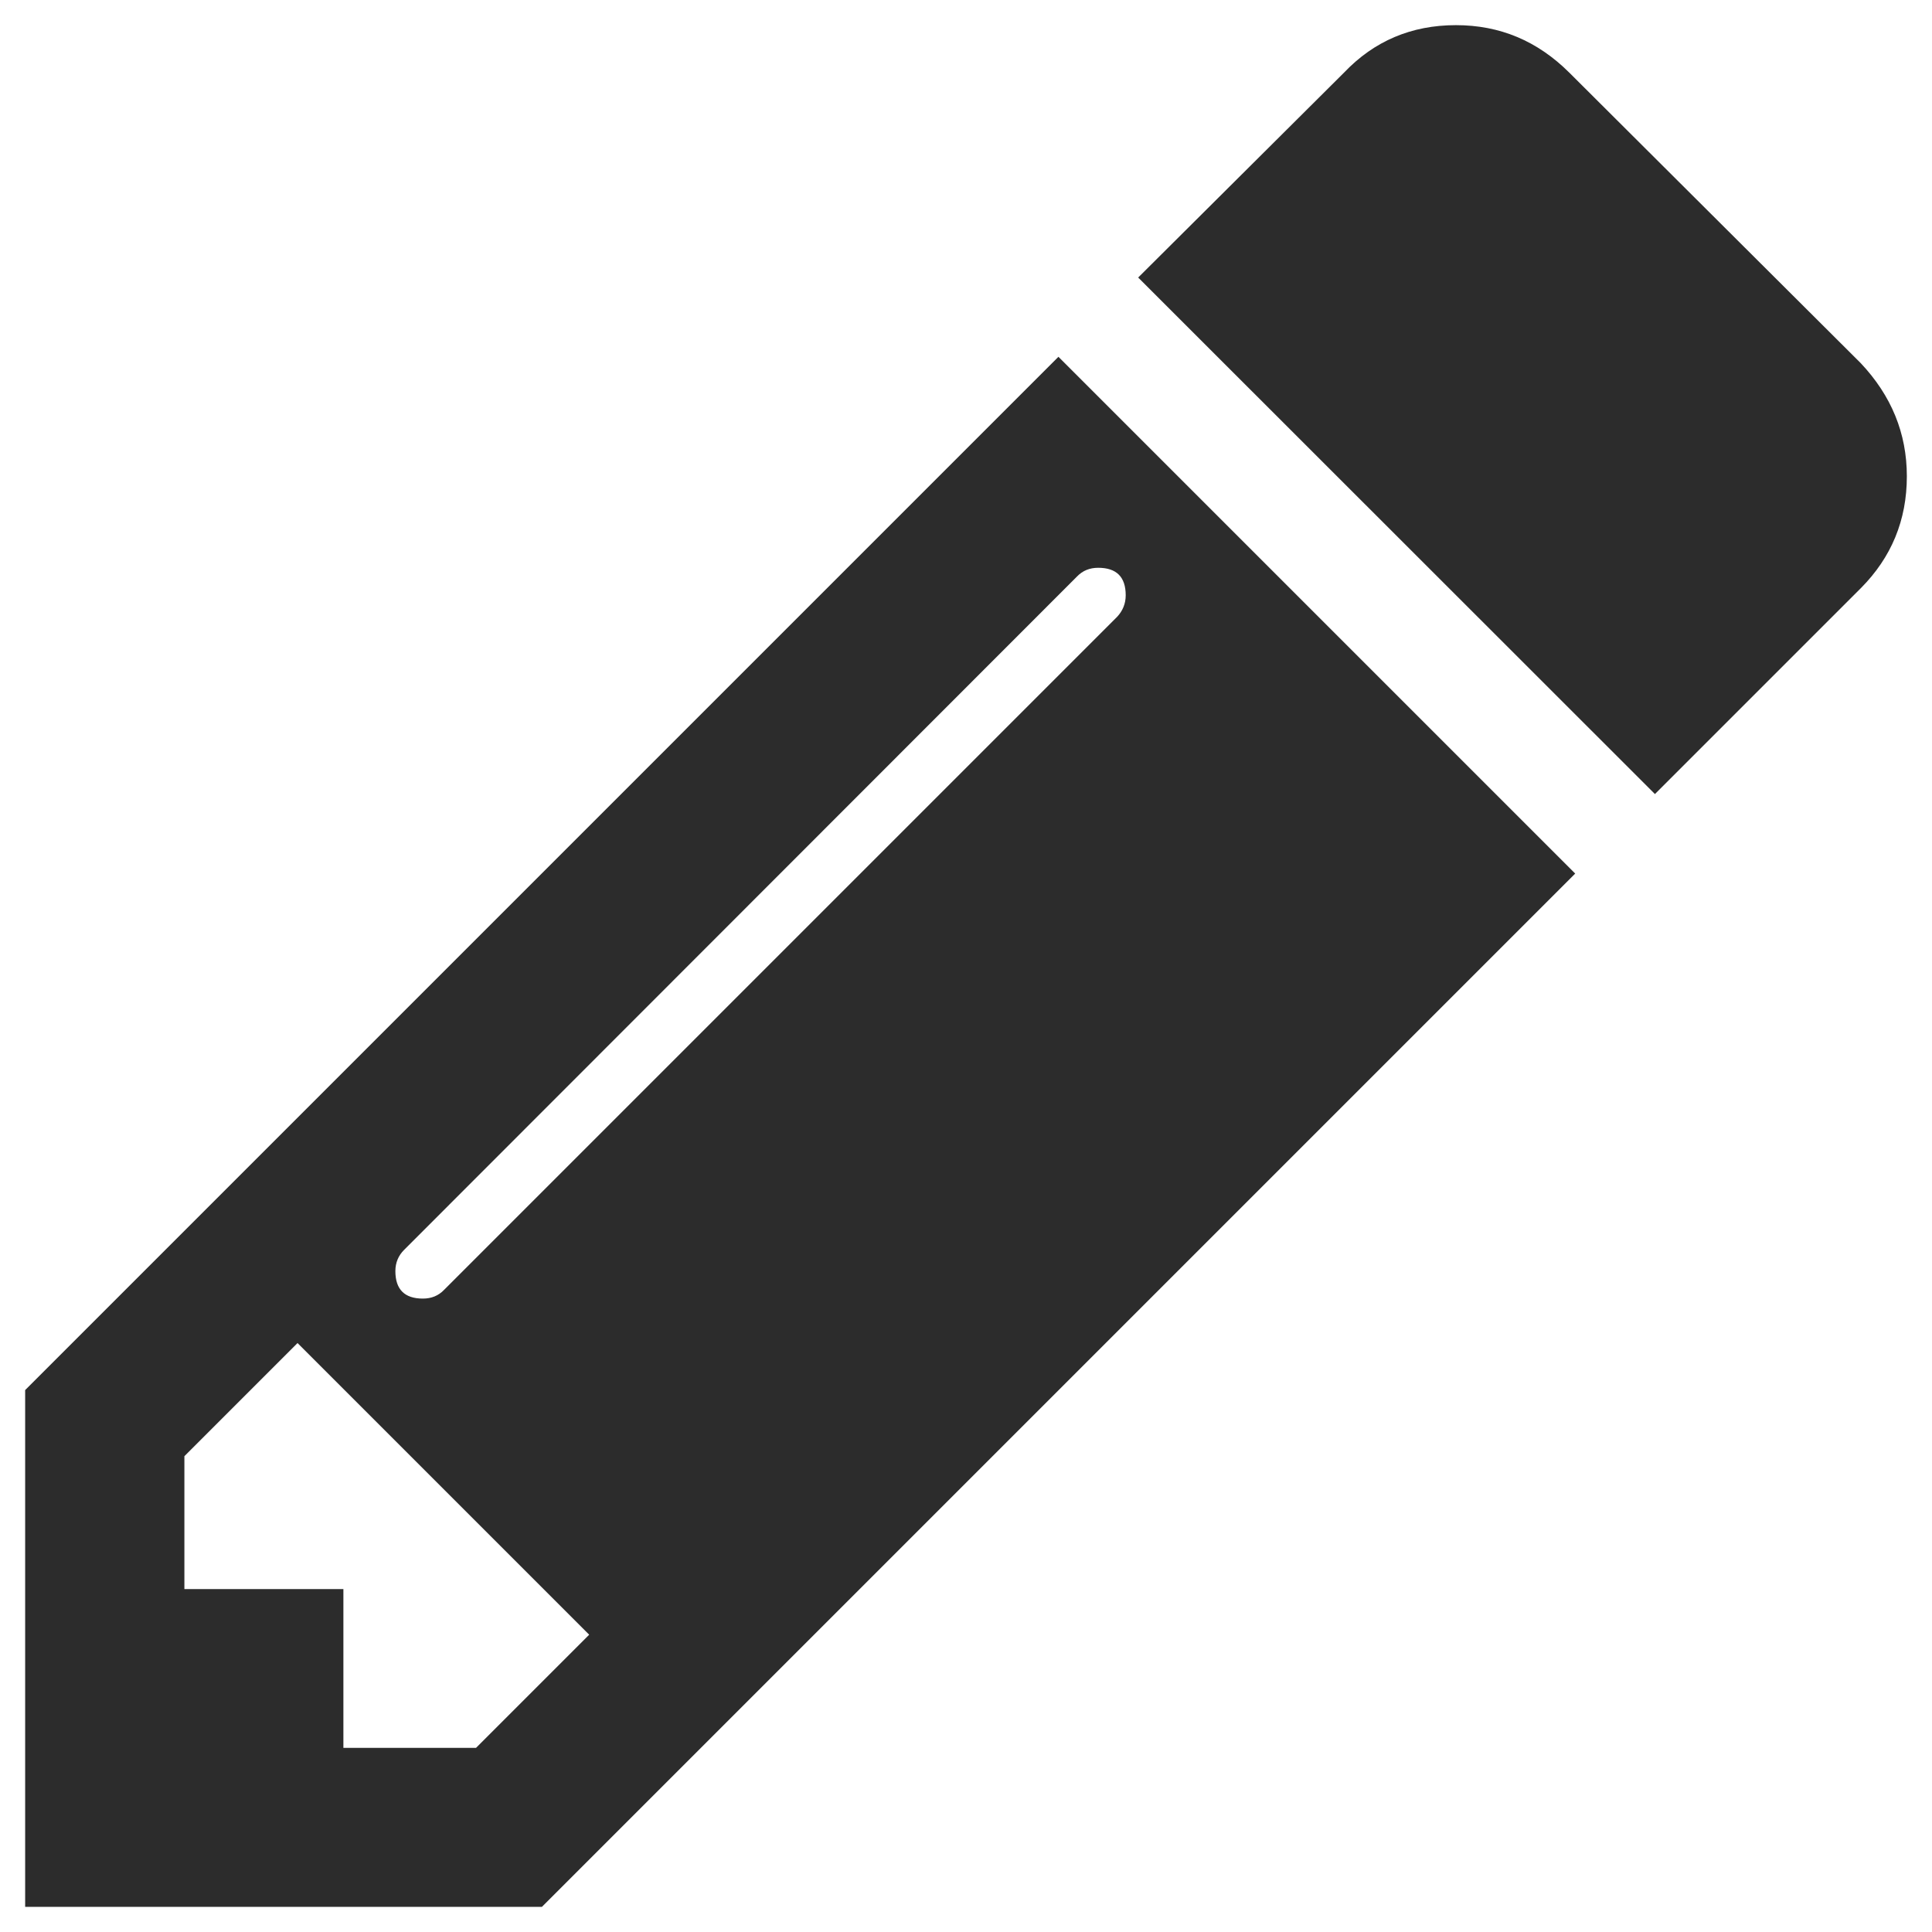 <?xml version="1.0" standalone="no"?><!DOCTYPE svg PUBLIC "-//W3C//DTD SVG 1.1//EN" "http://www.w3.org/Graphics/SVG/1.1/DTD/svg11.dtd"><svg class="icon" width="200px" height="200.00px" viewBox="0 0 1024 1024" version="1.1" xmlns="http://www.w3.org/2000/svg"><path fill="#2c2c2c" d="M560.994 189.112L834.888 463.006 287.225 1010.668H13.332V736.775L560.994 189.112zM252.318 926.394l59.965-59.965-154.587-154.587-59.965 59.965v70.437h84.275v84.15h70.312z m344.331-610.869c0-9.724-4.862-14.586-14.586-14.586-4.488 0-8.228 1.496-11.22 4.613L214.17 662.473c-2.992 2.992-4.613 6.732-4.613 11.22 0 9.724 4.862 14.586 14.586 14.586 4.488 0 8.228-1.496 11.22-4.613l356.797-356.797c2.867-3.117 4.488-6.857 4.488-11.345zM1010.668 252.443c0 23.313-8.228 43.01-24.31 59.217l-109.208 109.208-273.894-273.769 109.208-108.71c15.833-16.581 35.53-25.058 59.217-25.058 23.313 0 43.135 8.353 59.965 25.058l154.587 154.089c16.207 17.204 24.435 37.151 24.435 59.965z" /></svg>
